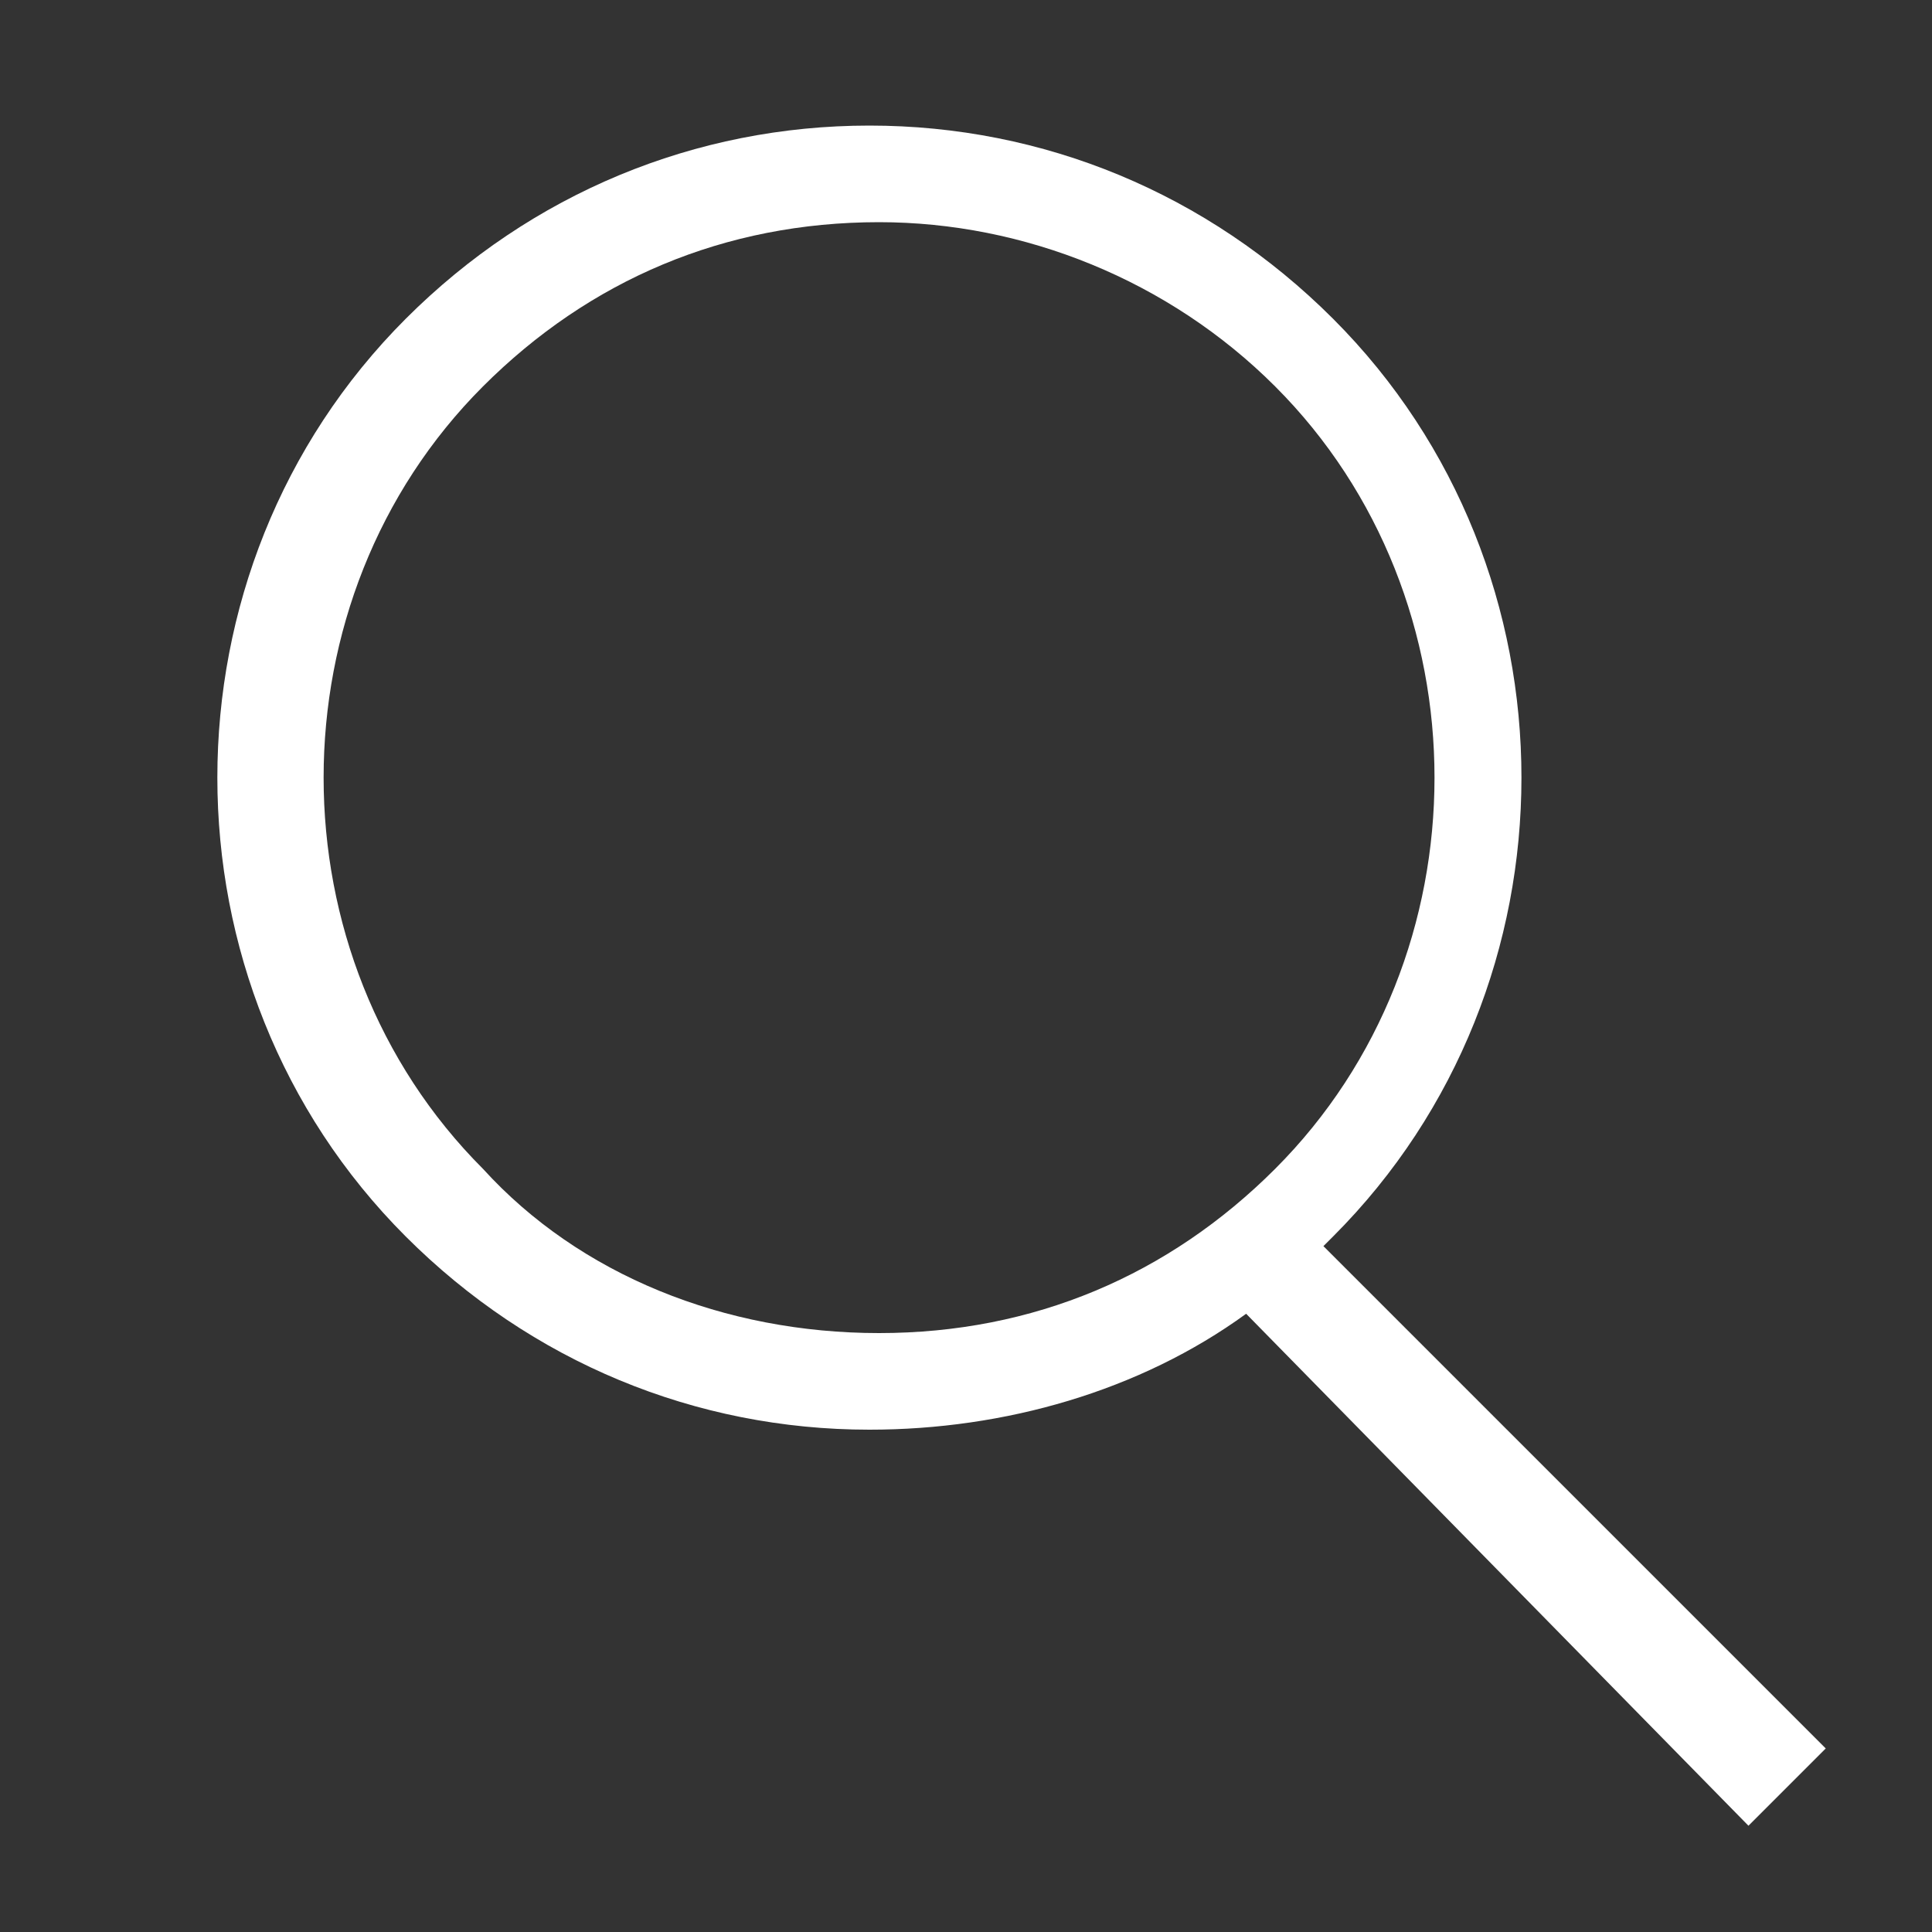 <svg xmlns="http://www.w3.org/2000/svg" width="20" height="20" viewBox="0 0 20 20"><rect x="0" y="0" width="20" height="20" fill="#333333" stroke="none"/><path d="M18.9 18.1l-5.2-5.2c0 0 0.1-0.1 0.1-0.1 2.6-2.6 2.6-6.9 0-9.5 -1.3-1.3-3-2-4.8-2 -1.8 0-3.5 0.7-4.8 2 -2.6 2.6-2.6 6.9 0 9.5 1.3 1.3 3 2 4.8 2 1.4 0 2.8-0.4 3.9-1.2l5.2 5.3L18.9 18.1zM5 12.1c-2.2-2.2-2.2-5.9 0-8.1 1.1-1.1 2.5-1.7 4.1-1.7 1.5 0 3 0.6 4.1 1.7 2.2 2.2 2.2 5.9 0 8.1 -1.1 1.1-2.5 1.7-4.1 1.7C7.5 13.8 6 13.2 5 12.1z" fill="#FFF"/></svg>
